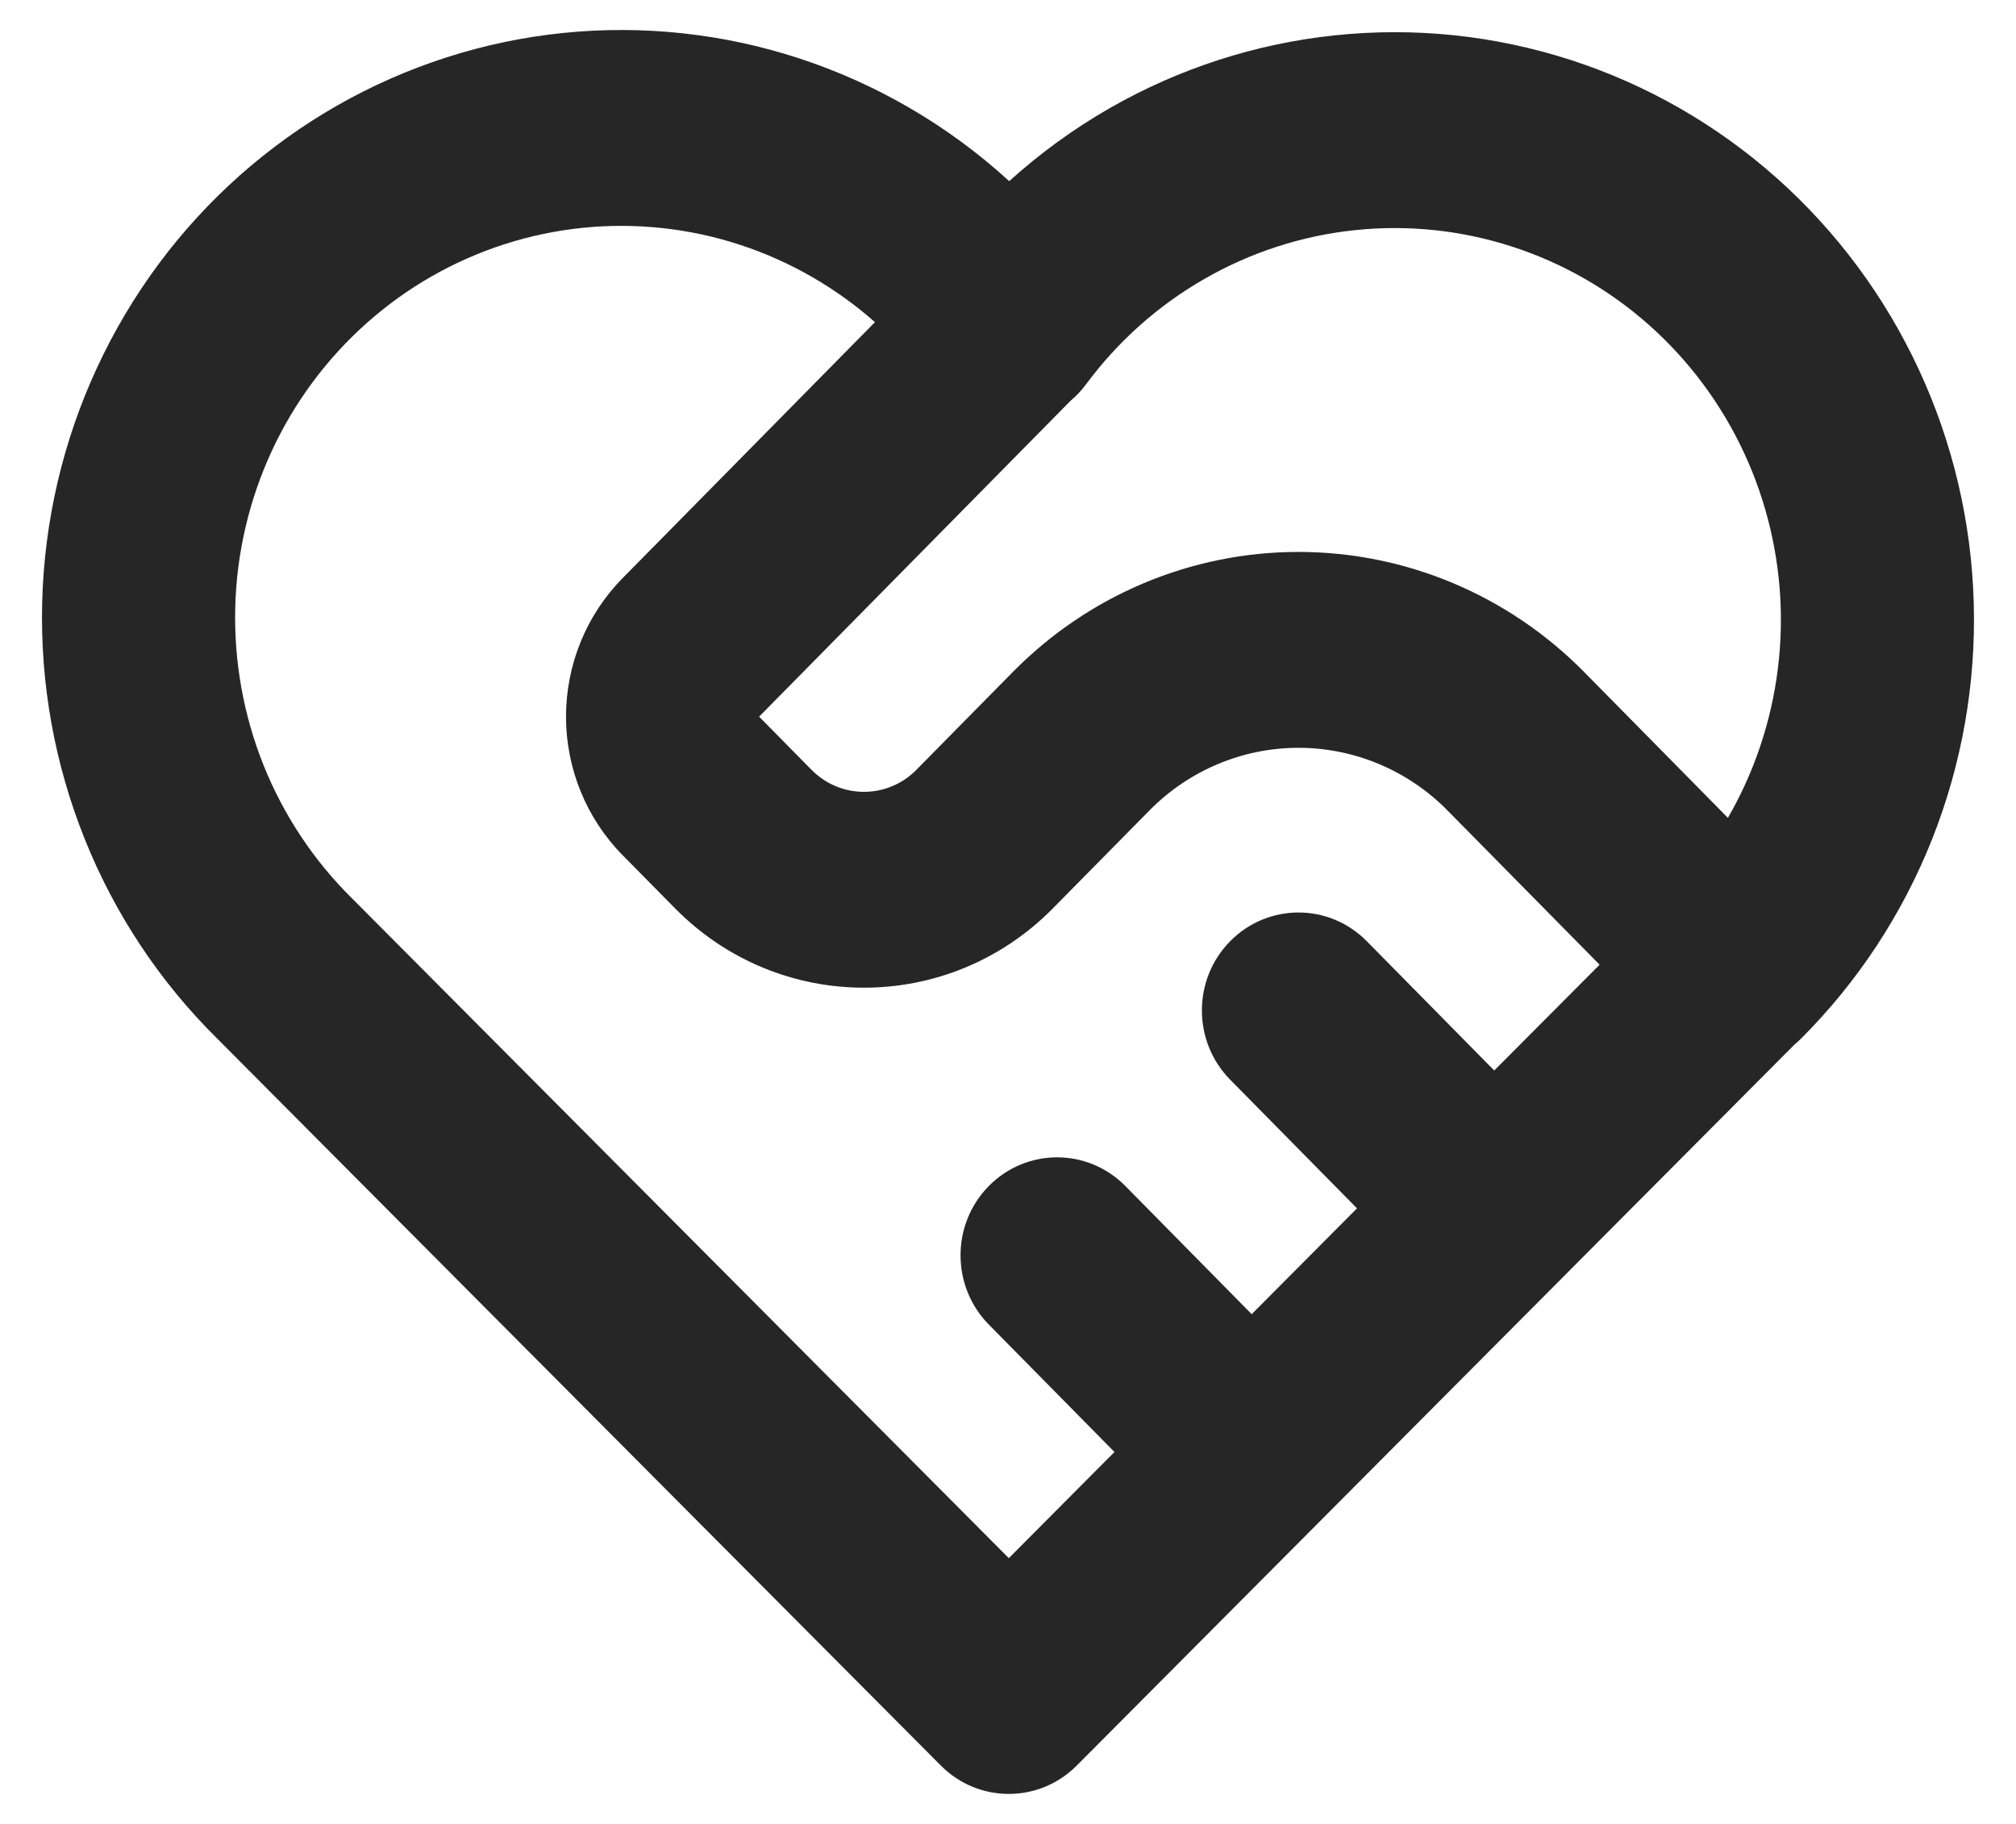 <svg width="42" height="38" viewBox="0 0 42 38" fill="none" xmlns="http://www.w3.org/2000/svg">
<path fill-rule="evenodd" clip-rule="evenodd" d="M13.798 4.752C12.693 4.632 11.576 4.746 10.517 5.086C9.458 5.426 8.48 5.984 7.644 6.727C6.809 7.469 6.133 8.378 5.661 9.398C5.189 10.418 4.93 11.526 4.901 12.652C4.872 13.779 5.073 14.899 5.491 15.943C5.91 16.986 6.537 17.931 7.333 18.716L7.346 18.729L21.017 32.463L23.218 30.251L20.6 27.596C19.815 26.799 19.815 25.507 20.6 24.71C21.386 23.913 22.659 23.913 23.445 24.71L26.077 27.38L28.271 25.175L25.629 22.495C24.843 21.698 24.843 20.406 25.629 19.609C26.415 18.812 27.688 18.812 28.474 19.609L31.13 22.303L33.325 20.099L30.155 16.884C29.332 16.049 28.215 15.58 27.051 15.58C25.887 15.58 24.771 16.049 23.948 16.884L21.936 18.924C19.763 21.129 16.236 21.129 14.063 18.924L12.97 17.816C12.216 17.051 11.792 16.013 11.792 14.931C11.792 13.849 12.216 12.811 12.97 12.046L18.228 6.712C17.83 6.36 17.397 6.048 16.935 5.78C15.971 5.221 14.902 4.871 13.798 4.752ZM22.302 8.351L15.815 14.931L16.907 16.039C17.51 16.65 18.489 16.65 19.091 16.039L21.103 13.998C22.681 12.398 24.82 11.499 27.051 11.499C29.282 11.499 31.422 12.398 33 13.998L35.998 17.039C36.197 16.695 36.371 16.335 36.519 15.963C36.933 14.921 37.13 13.803 37.099 12.681C37.067 11.558 36.807 10.454 36.336 9.438C35.864 8.421 35.191 7.515 34.358 6.774C33.526 6.034 32.551 5.476 31.496 5.136C30.441 4.795 29.328 4.679 28.226 4.795C27.125 4.91 26.059 5.256 25.095 5.809C24.131 6.361 23.29 7.11 22.625 8.008C22.53 8.136 22.421 8.251 22.302 8.351ZM37.38 21.768C37.426 21.73 37.47 21.689 37.513 21.647C38.698 20.466 39.63 19.05 40.251 17.487C40.871 15.925 41.167 14.249 41.12 12.565C41.073 10.88 40.684 9.224 39.976 7.7C39.269 6.176 38.259 4.816 37.01 3.705C35.761 2.595 34.299 1.758 32.716 1.247C31.133 0.736 29.464 0.562 27.811 0.736C26.159 0.909 24.56 1.427 23.114 2.256C22.365 2.686 21.665 3.196 21.025 3.774C20.385 3.188 19.683 2.673 18.93 2.237C17.484 1.399 15.881 0.873 14.225 0.694C12.568 0.515 10.892 0.685 9.304 1.195C7.715 1.705 6.248 2.543 4.994 3.656C3.741 4.769 2.728 6.134 2.02 7.664C1.311 9.193 0.923 10.855 0.879 12.545C0.835 14.234 1.137 15.915 1.765 17.48C2.391 19.043 3.33 20.457 4.521 21.634L19.601 36.784C20.385 37.572 21.648 37.572 22.432 36.784L37.38 21.768Z" fill="#262626"/>
</svg>
